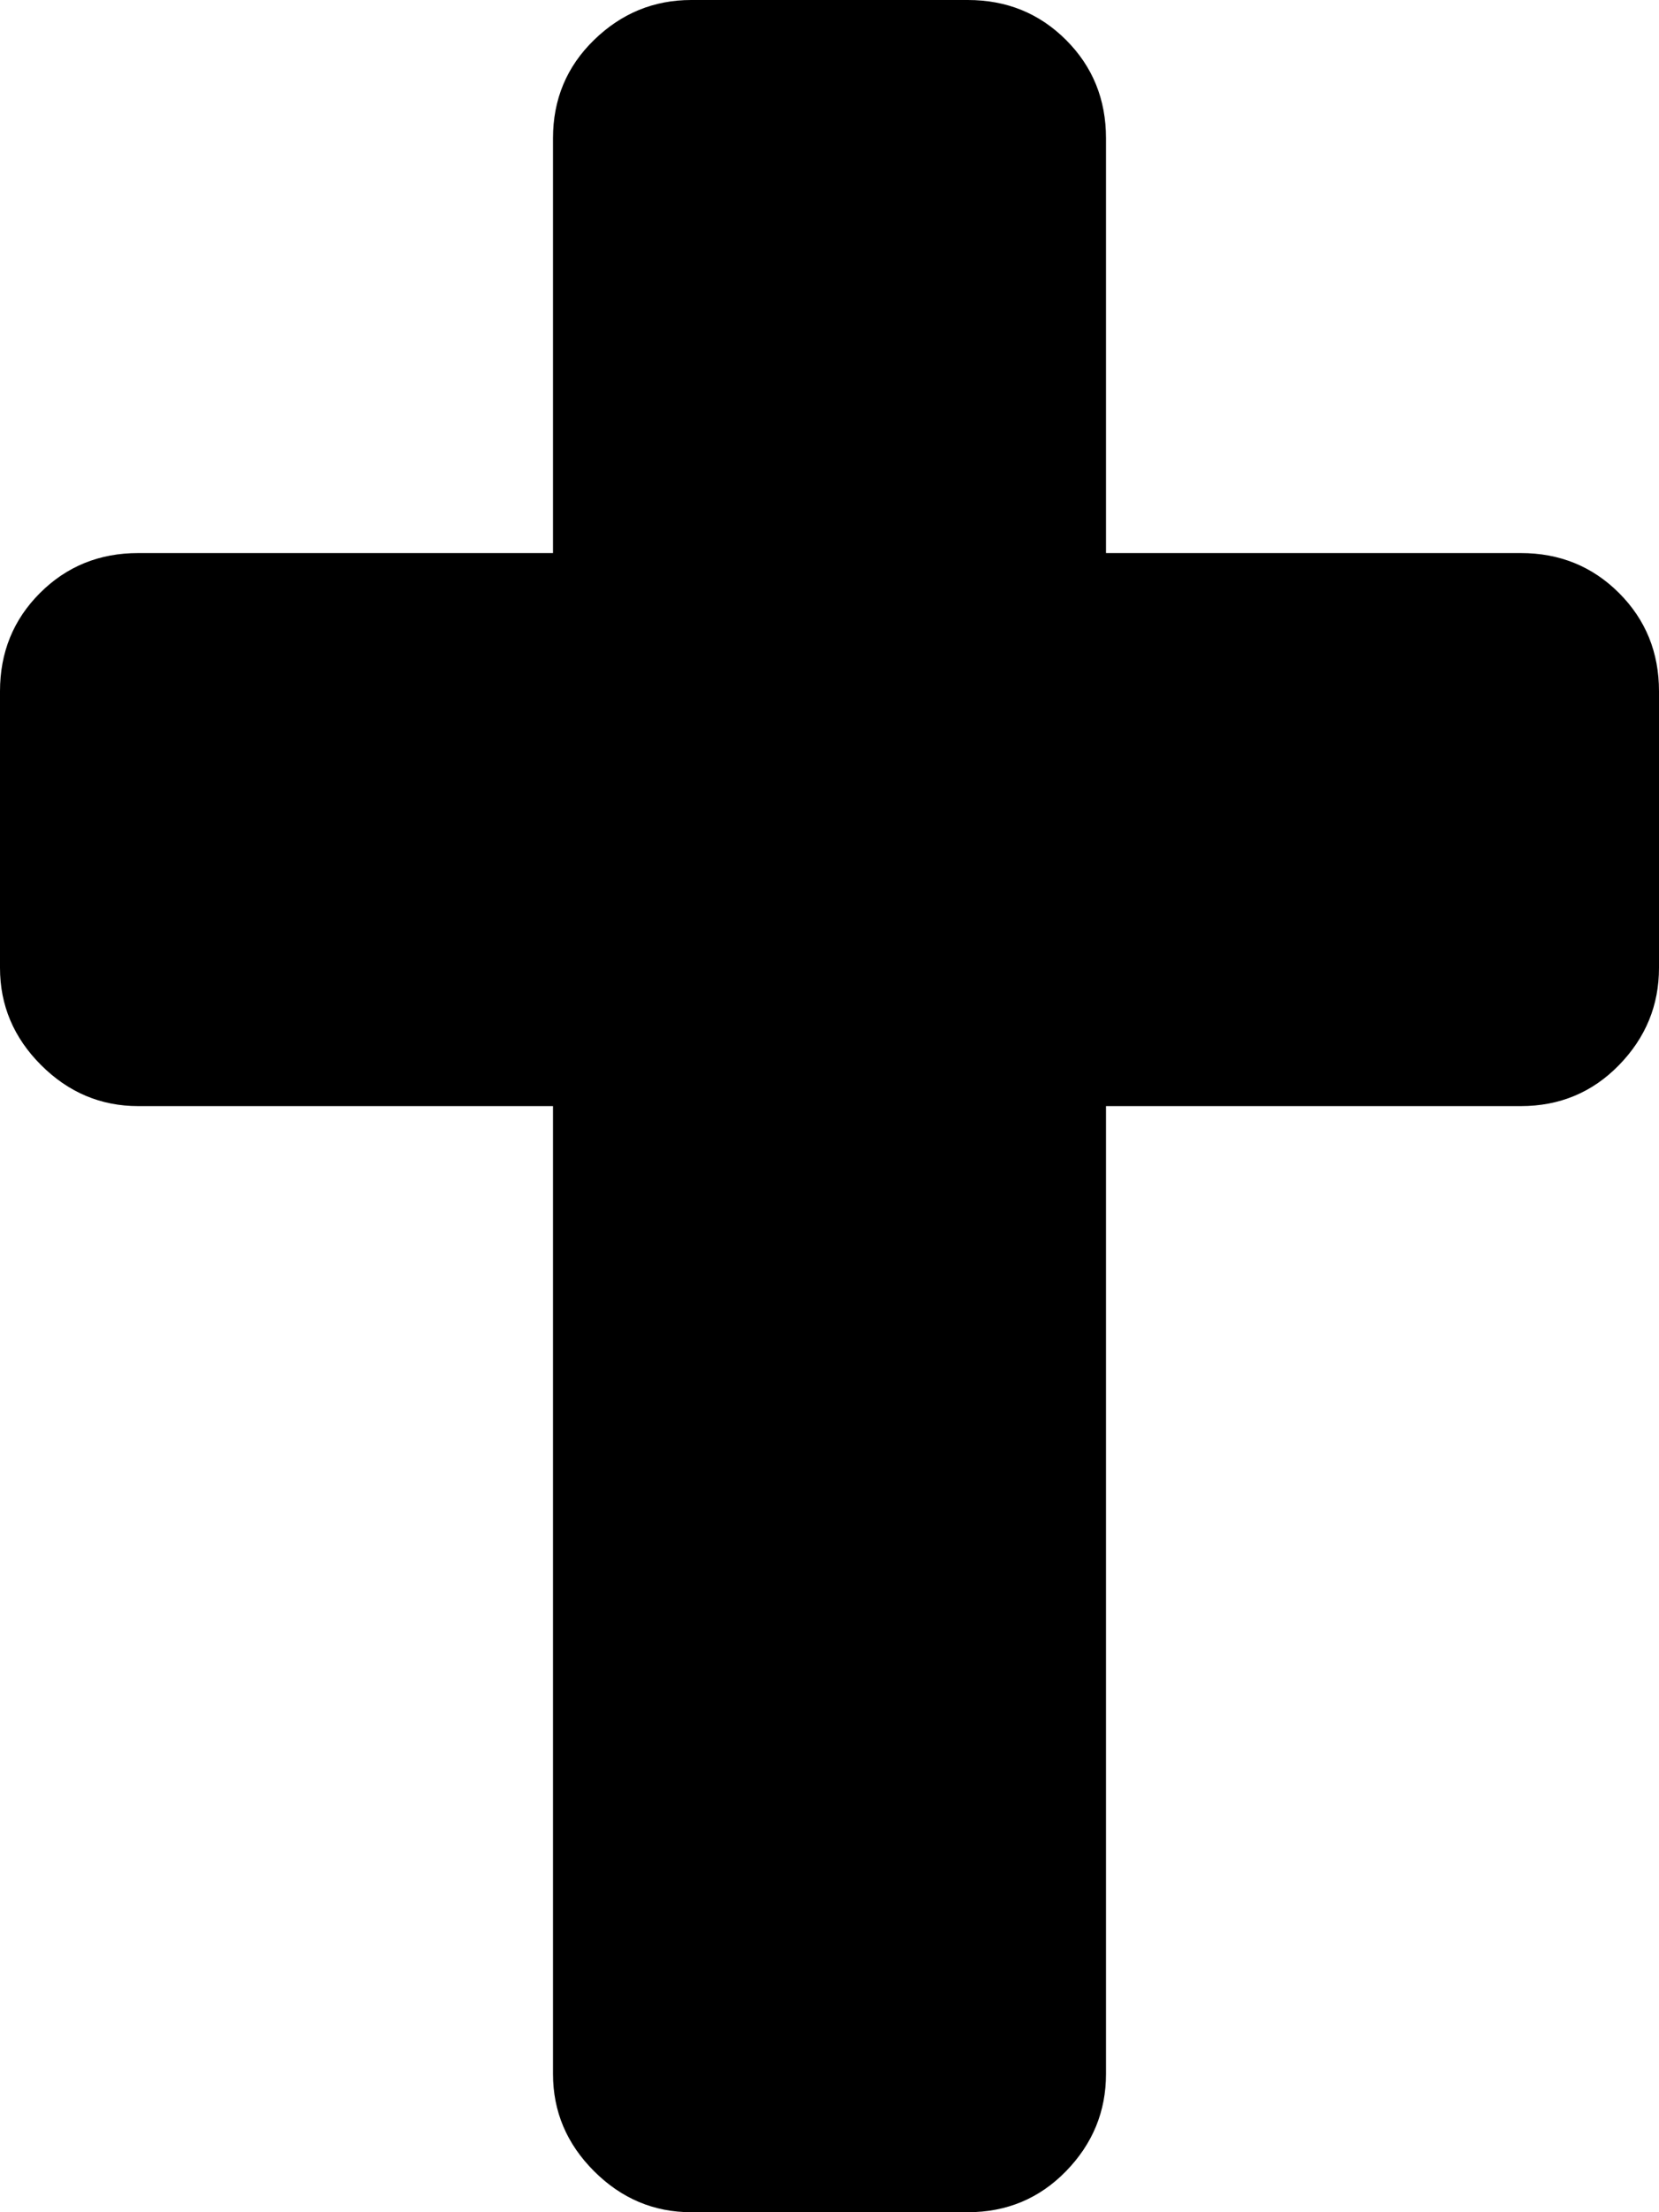 <svg xmlns="http://www.w3.org/2000/svg" width="0.75em" height="1em" viewBox="0 0 768 1024"><path fill="currentColor" d="M704 512H512v448q0 26-18.5 45t-45.5 19H320q-26 0-45-19t-19-45V512H64q-26 0-45-19T0 448V320q0-27 18.5-45.5T64 256h192V64q0-27 19-45.5T320 0h128q27 0 45.5 18.5T512 64v192h192q27 0 45.5 18.5T768 320v128q0 26-18.5 45T704 512"/></svg>